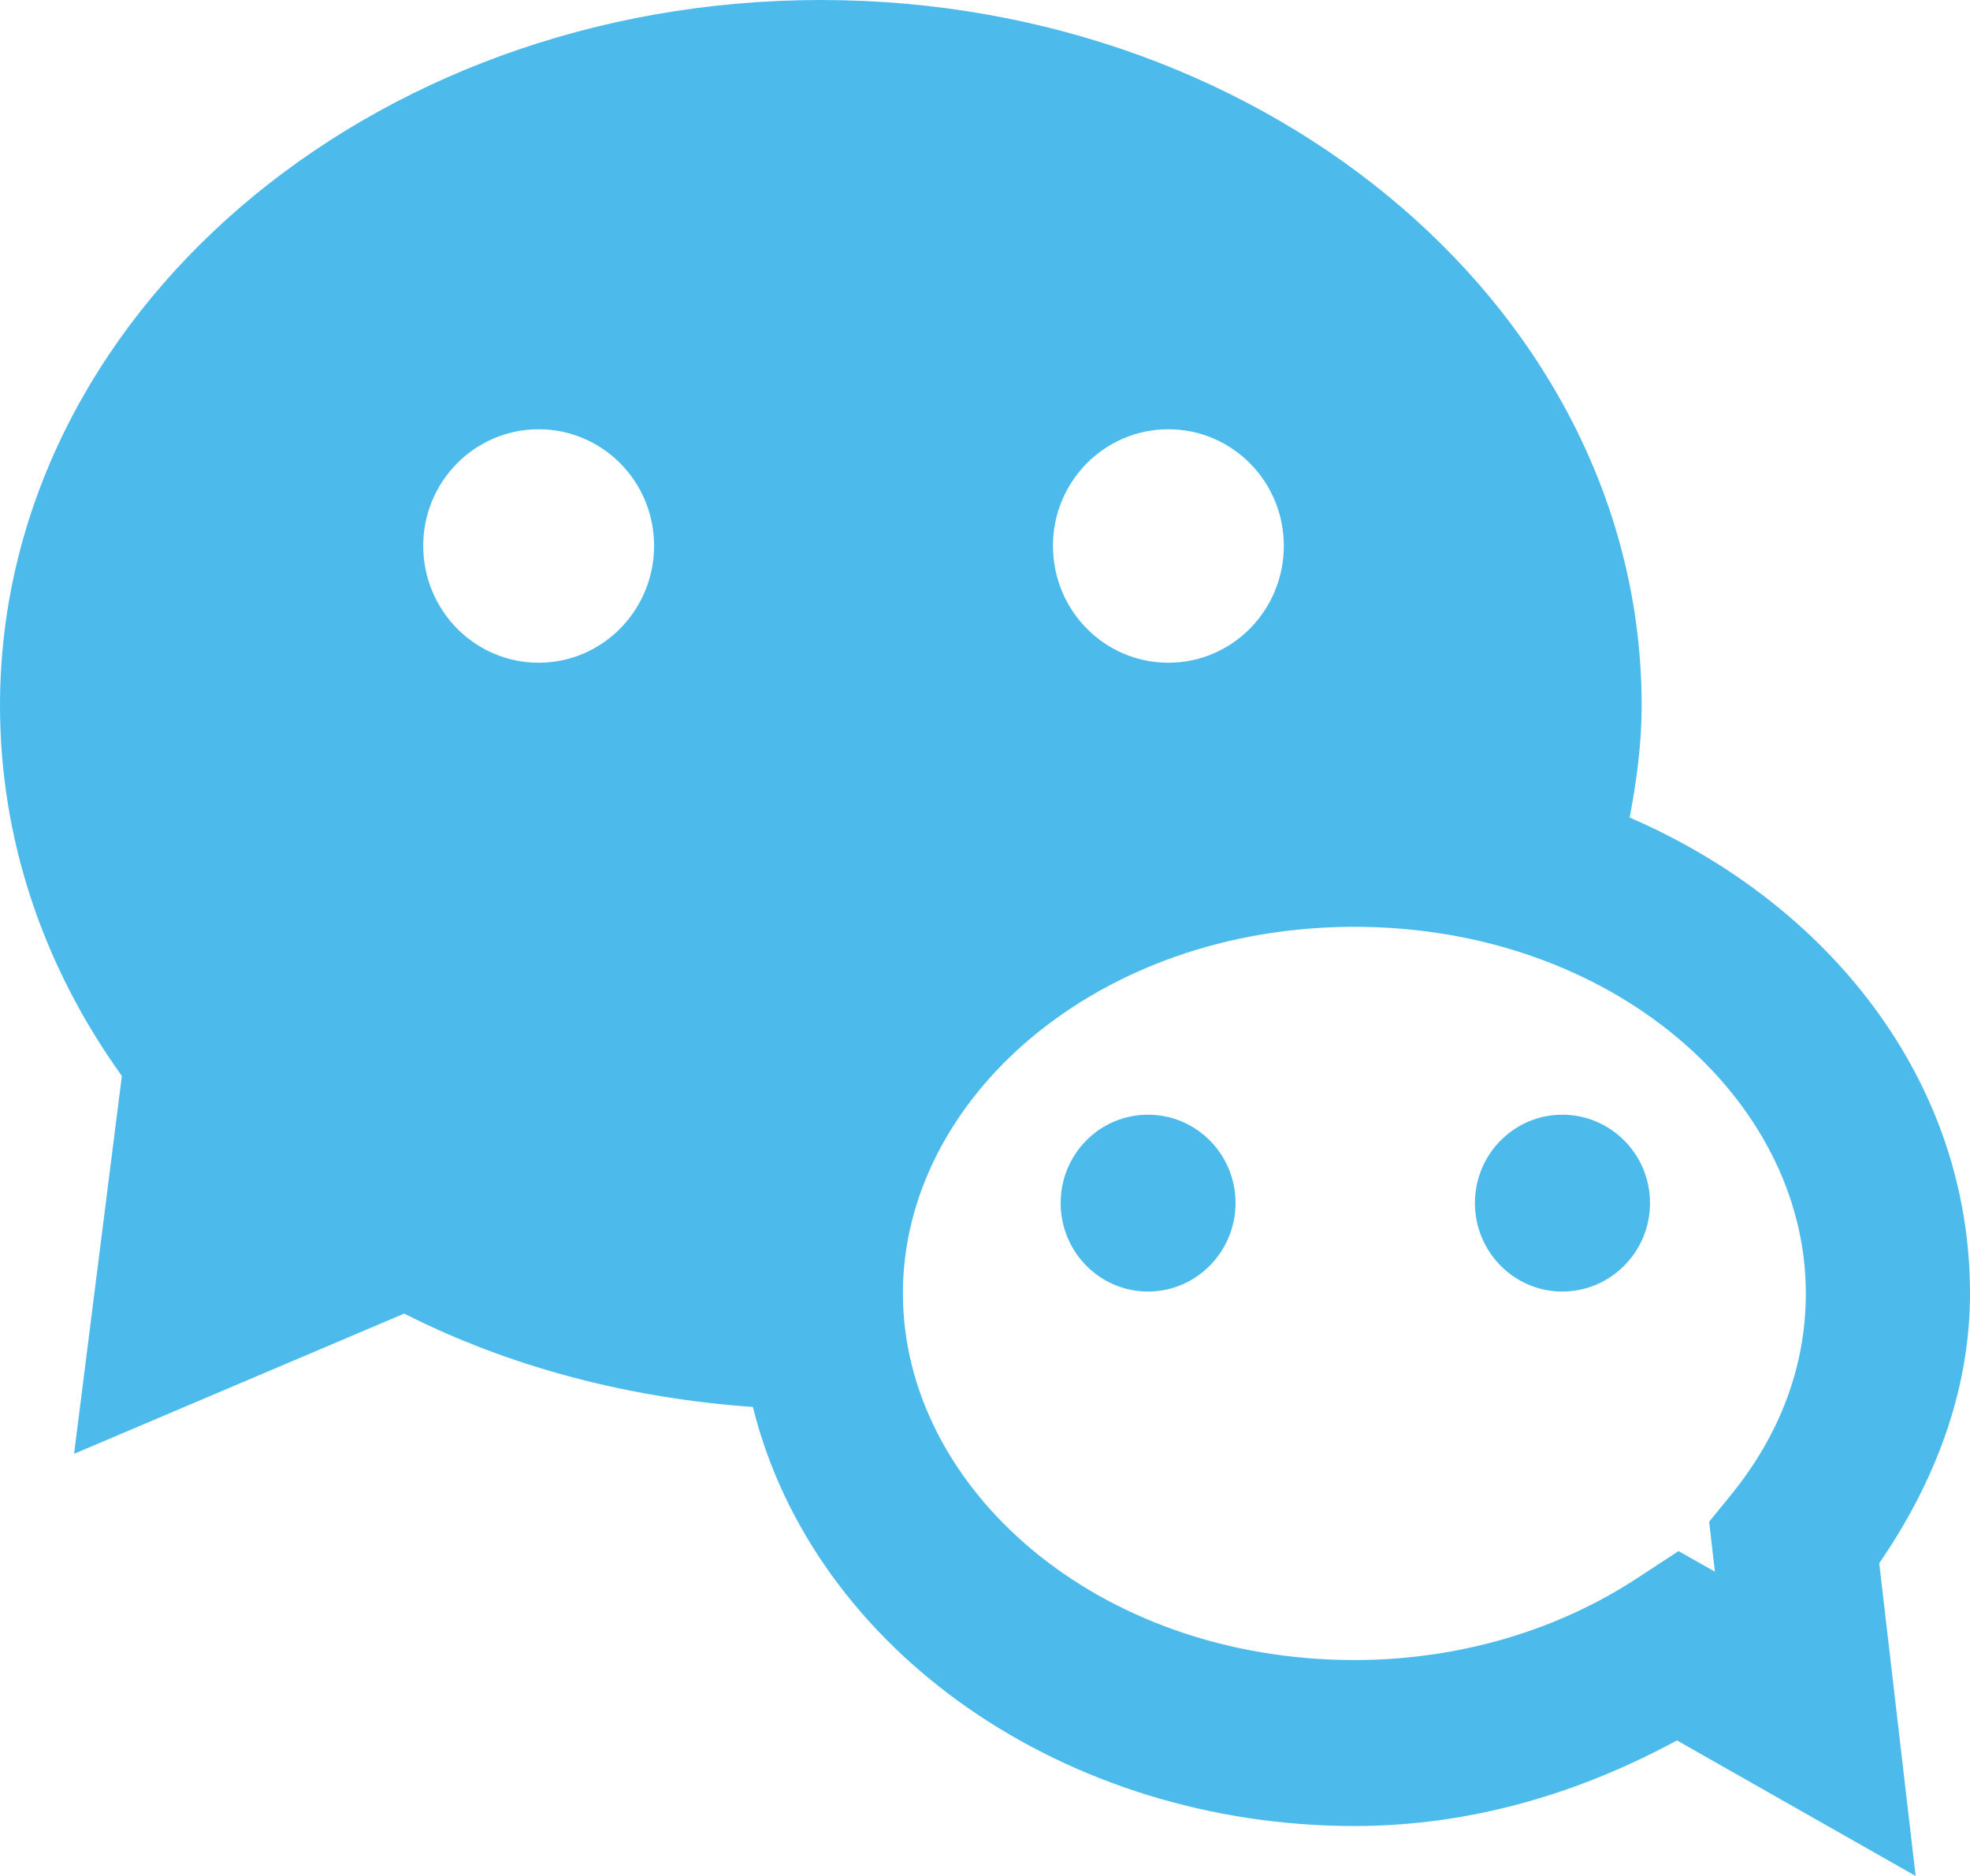 <svg width="42" height="40" viewBox="0 0 42 40" fill="none" xmlns="http://www.w3.org/2000/svg">
<path d="M17.5 0C7.851 0 0 6.748 0 15.043C0 17.855 0.895 20.57 2.598 22.942L1.579 30.999L8.617 28.009C10.878 29.154 13.408 29.812 16.051 30C17.346 35.211 22.723 38.935 28.875 38.935C31.417 38.935 33.726 38.207 35.752 37.11L40.841 40L40.065 33.332C41.219 31.651 42 29.707 42 27.577C42 23.039 38.99 19.27 34.744 17.432C34.897 16.633 35 15.835 35 15.043C35 6.748 27.149 0 17.5 0ZM11.484 9.153C12.846 9.153 13.945 10.265 13.945 11.638C13.945 13.012 12.844 14.131 11.484 14.131C10.125 14.131 9.023 13.015 9.023 11.638C9.023 10.265 10.125 9.153 11.484 9.153ZM24.91 9.153C26.27 9.153 27.371 10.265 27.371 11.638C27.371 13.015 26.27 14.131 24.91 14.131C23.547 14.131 22.449 13.015 22.449 11.638C22.449 10.263 23.55 9.153 24.91 9.153ZM28.875 19.762C34.369 19.762 38.5 23.429 38.5 27.577C38.5 29.149 37.936 30.605 36.911 31.867L36.439 32.447L36.524 33.194L36.562 33.512L35.786 33.073L34.898 33.654C33.263 34.727 31.173 35.396 28.875 35.396C23.381 35.396 19.25 31.725 19.25 27.577C19.25 23.431 23.381 19.762 28.875 19.762ZM24.476 23.768C23.444 23.768 22.613 24.611 22.613 25.652C22.613 26.692 23.445 27.539 24.476 27.539C25.503 27.539 26.34 26.692 26.342 25.652C26.342 24.611 25.505 23.768 24.476 23.768ZM33.308 23.768C32.281 23.768 31.445 24.611 31.445 25.652C31.445 26.692 32.279 27.539 33.308 27.539C34.339 27.539 35.178 26.692 35.178 25.652C35.178 24.611 34.339 23.768 33.308 23.768Z" fill="#4CBBEC"/>
</svg>
